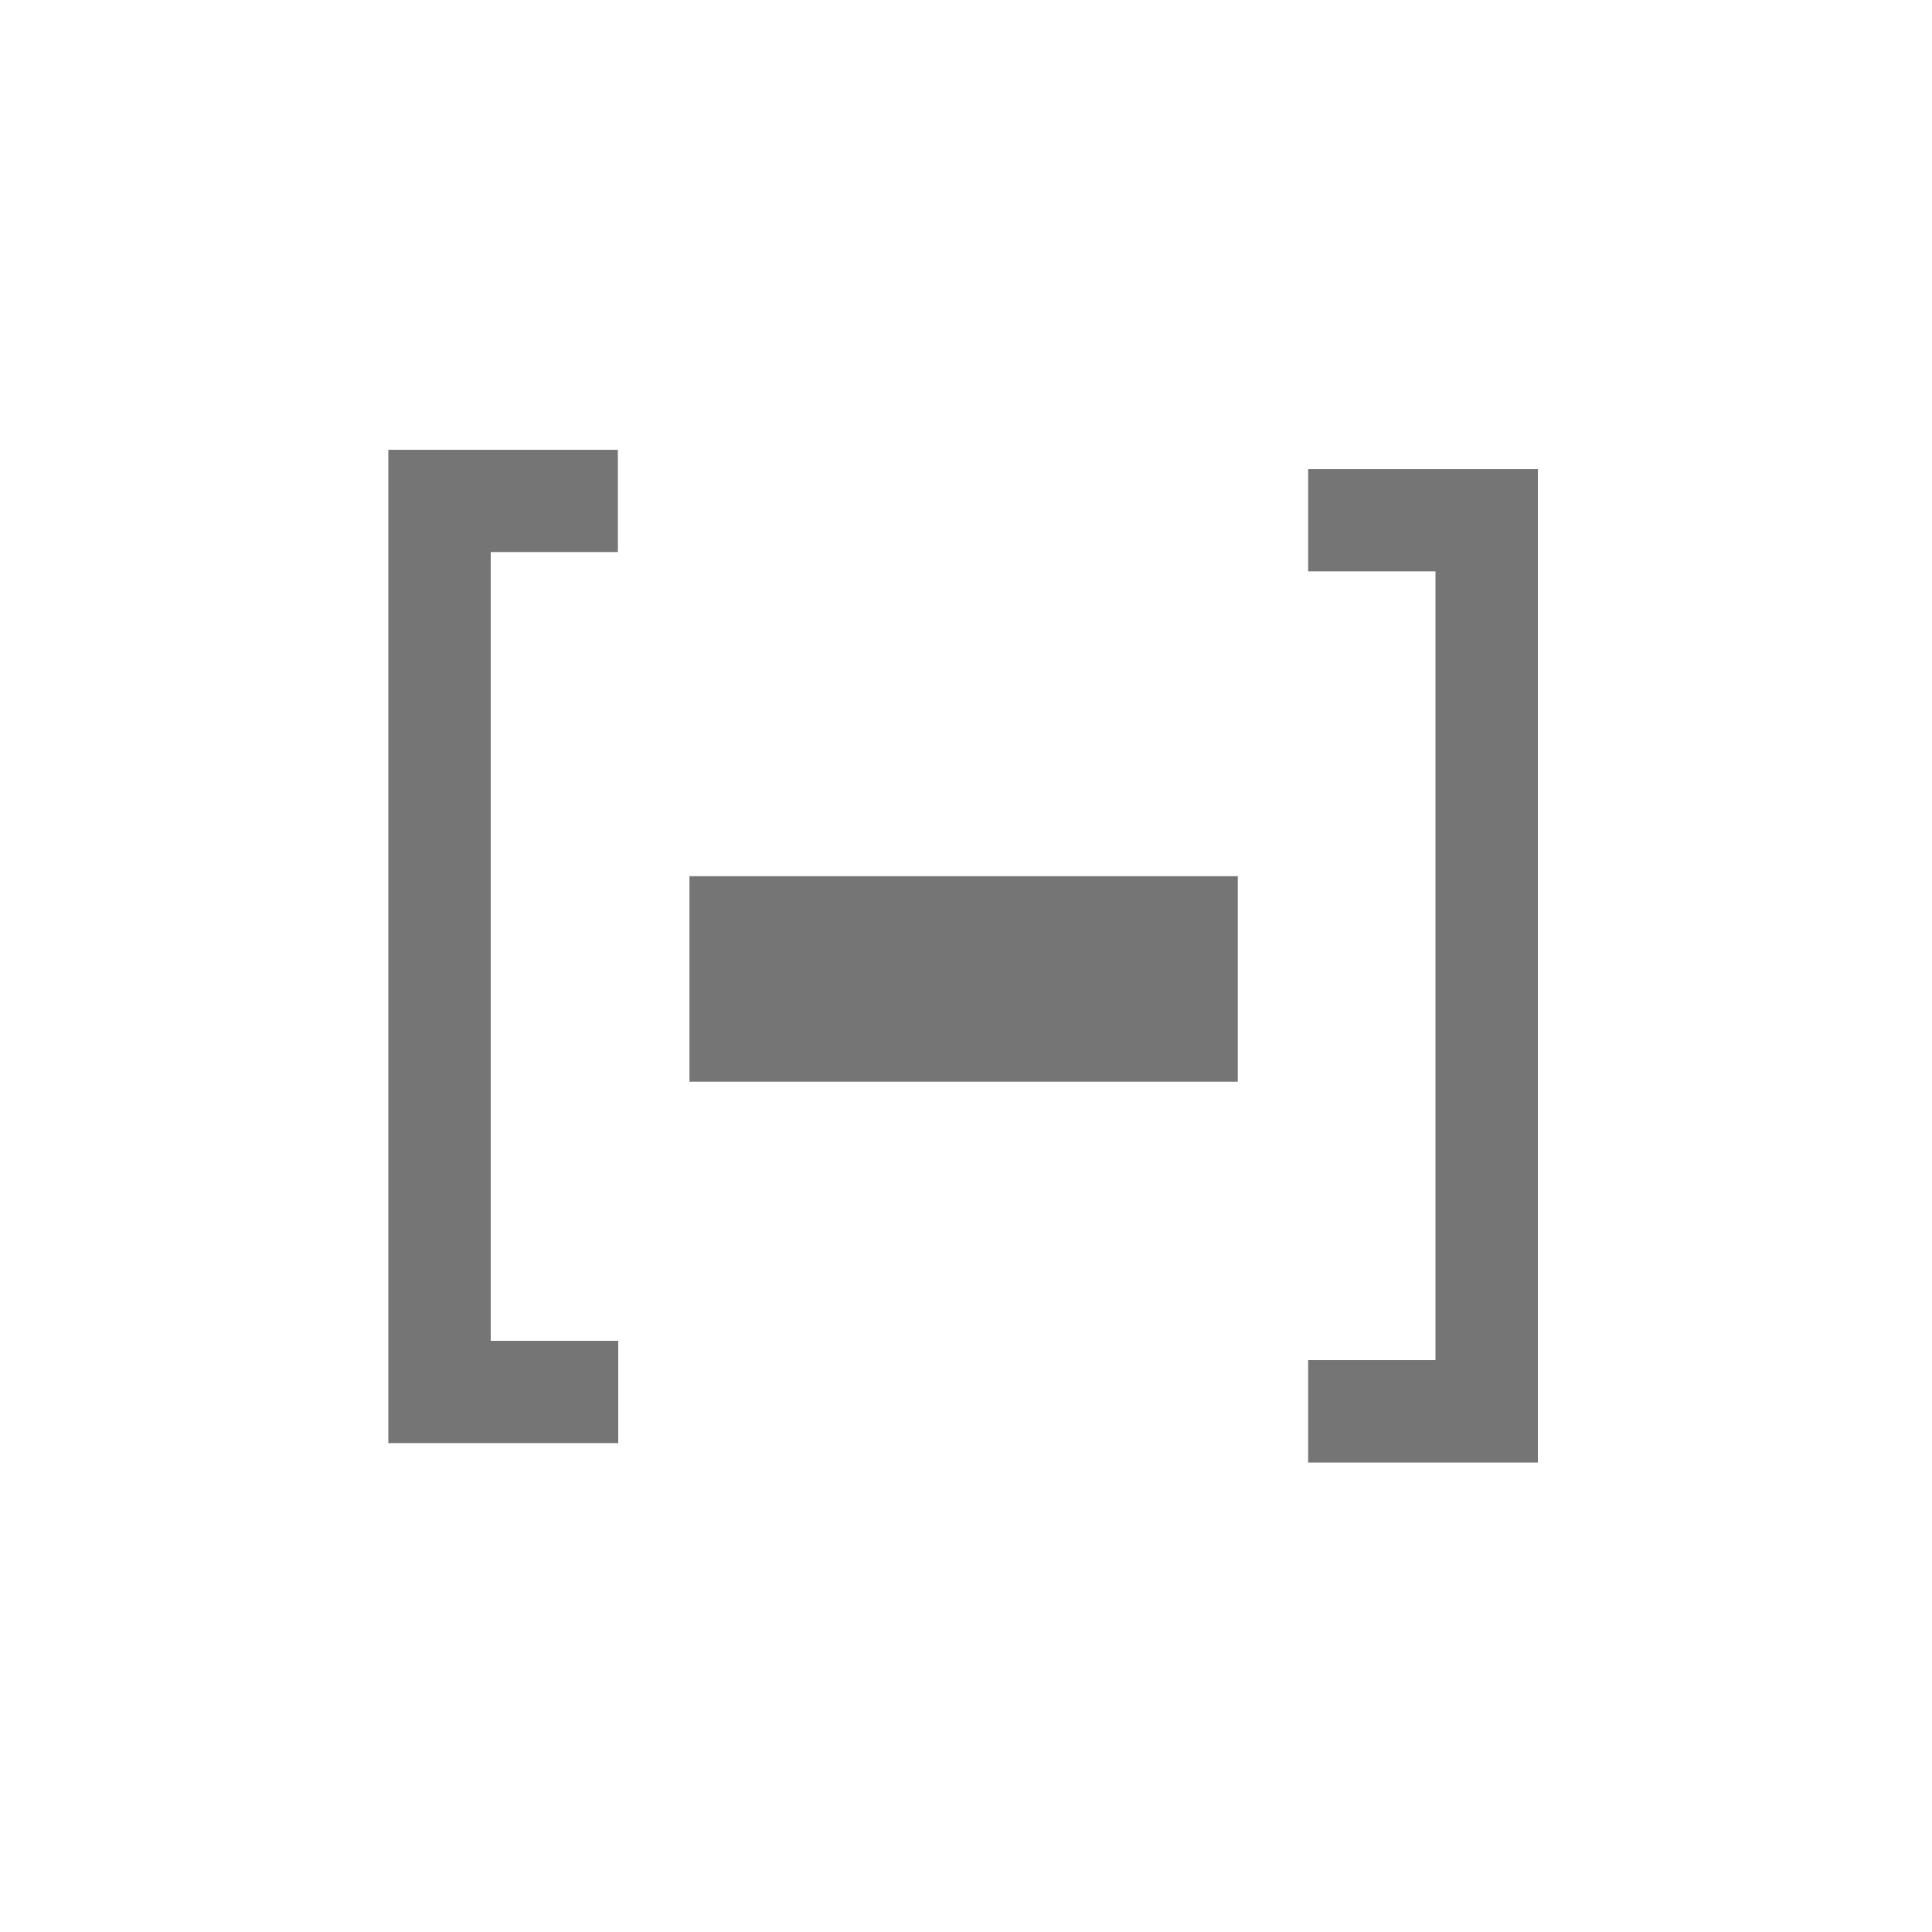 <svg id="Blocks" xmlns="http://www.w3.org/2000/svg" viewBox="0 0 500 500"><defs><style>.cls-1,.cls-2{fill:#757575;stroke:#757575;stroke-miterlimit:10;}.cls-1{stroke-width:10px;}.cls-2{stroke-width:14.26px;}</style></defs><title>Label block</title><path class="cls-1" d="M105.5,121.41h49.41v16.46H122V352h33v16.47H105.5Z"/><path class="cls-1" d="M393,373.51H343.55V357H376.5V142.87H343.55V126.41H393Z"/><rect class="cls-2" x="185.56" y="233.89" width="127.65" height="38.92"/></svg>